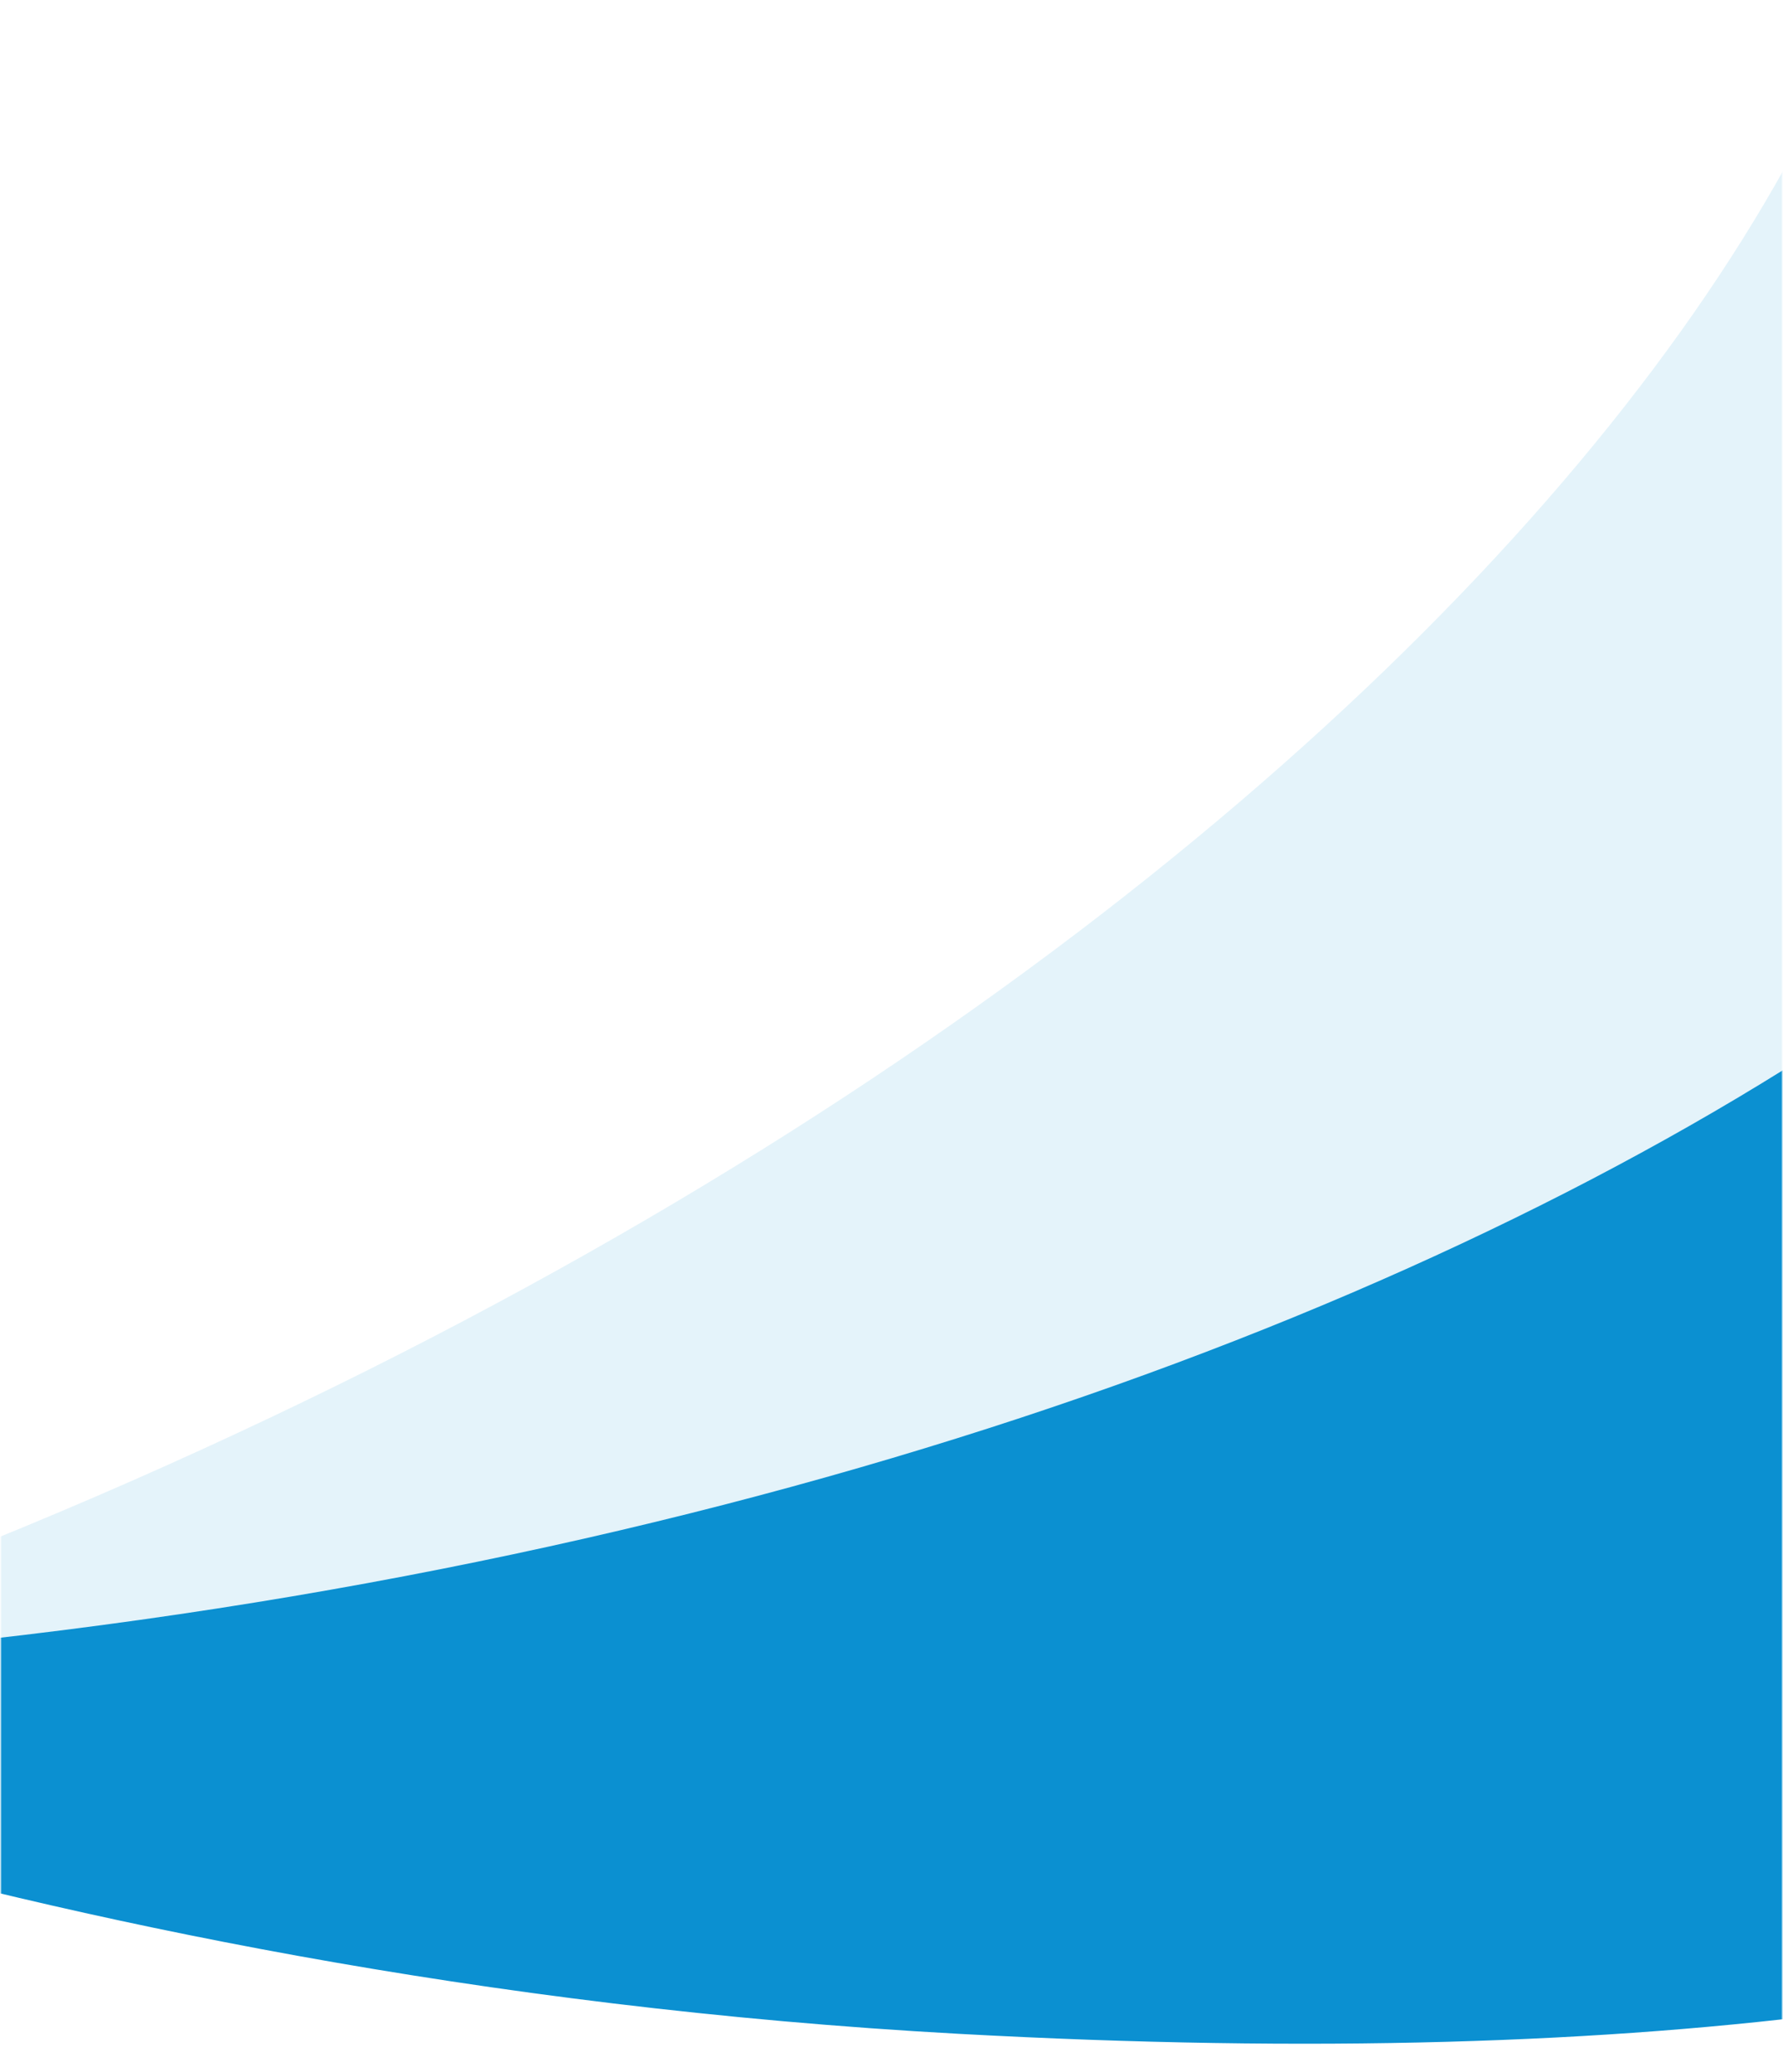 <svg width="1922" height="2233" xmlns="http://www.w3.org/2000/svg" xmlns:xlink="http://www.w3.org/1999/xlink"><defs><path id="path-1" d="M.477.04h1920v2231H.477z"/></defs><g id="Page-1" stroke="none" stroke-width="1" fill="none" fill-rule="evenodd"><g id="Index" transform="translate(1 -1572)"><g id="Curve" transform="translate(-.477 1572.96)"><mask id="mask-2" fill="#fff"><use xlink:href="#path-1"/></mask><g mask="url(#mask-2)" fill="#0B90D1"><g transform="scale(1 -1) rotate(19 8862.75 -2453.37)"><path d="M218.898 1179.21s703.648-332.84 1690.414-415.804c2908.425-244.57 1878.362 1544.889 1451.225 1780.096 26.85-622.788-1248.797-1415.63-3141.639-1364.293" id="Fill-31" opacity=".112"/><path d="M.765 1282.09s584.115-548.01 1544.47-938.643C4375.75-807.874 3999.51 1276.914 3657.043 1642.32 3455.047 1020.533 1882.468 639.01.765 1282.09" id="Fill-32"/></g></g></g></g></g></svg>
